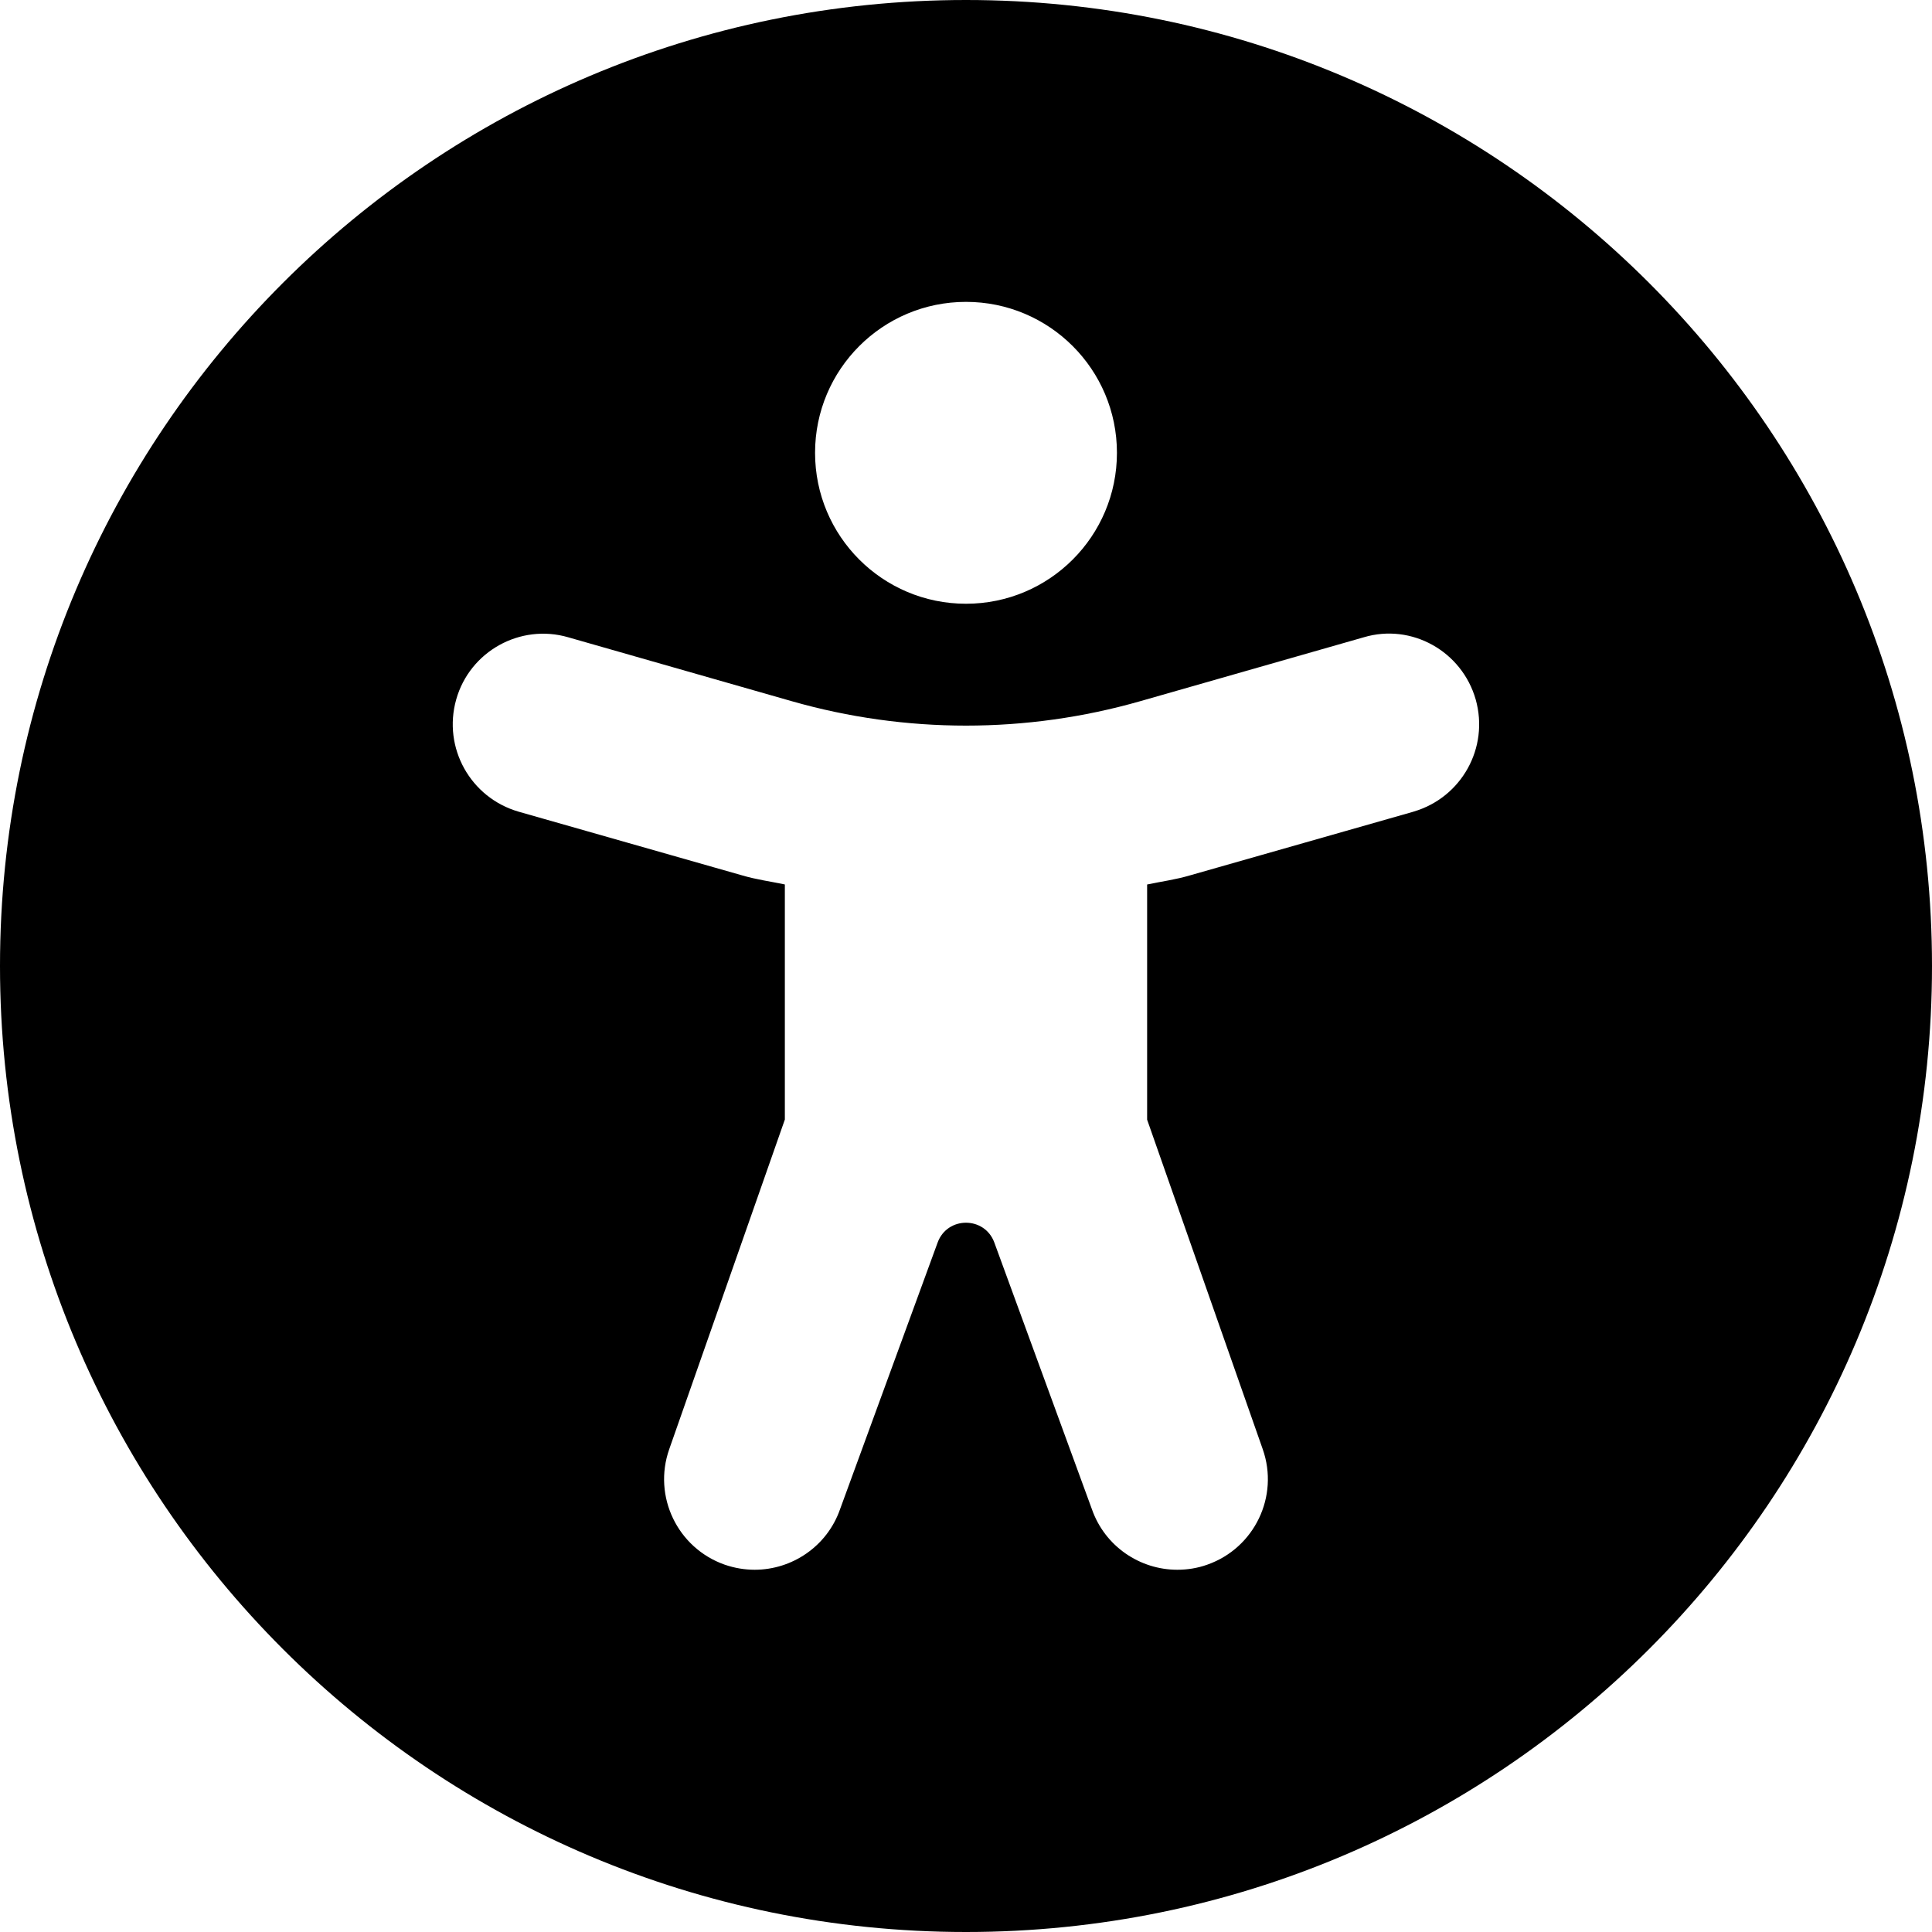 <svg viewBox="0 0 512 512" xmlns="http://www.w3.org/2000/svg"><path d="M256 0C114.6 0 0 114.6 0 256c0 141.4 114.6 256 256 256s256-114.6 256-256C512 114.6 397.4 0 256 0Zm0 80c22.09 0 40 17.91 40 40s-17.9 40-40 40 -40-17.9-40-40 17.9-40 40-40Zm118.6 135.1L315.3 232c-3.7 1.1-7.5 1.6-11.3 2.4v62.32l30.64 87.34c4.39 12.5-2.19 26.19-14.69 30.59 -2.65.95-5.35 1.35-7.95 1.35 -9.91 0-19.19-6.19-22.64-16.06l-25.85-70.65c-2.57-7.01-12.46-7.01-15.03 0l-25.85 70.65C219.2 409.8 209.9 416 200 416c-2.65 0-5.32-.44-7.96-1.35 -12.5-4.41-19.08-18.09-14.69-30.59l30.643-87.37v-62.3c-3.8-.8-7.6-1.3-11.3-2.4l-59.3-16.9c-12.7-3.7-20.1-16.9-16.5-29.7 3.6-12.8 17-20.2 29.7-16.5l59.25 16.94c30.17 8.62 62.15 8.62 92.31 0l59.25-16.94c12.7-3.79 26.02 3.71 29.67 16.47 3.62 12.83-3.78 26.03-16.48 29.73Z"/></svg>